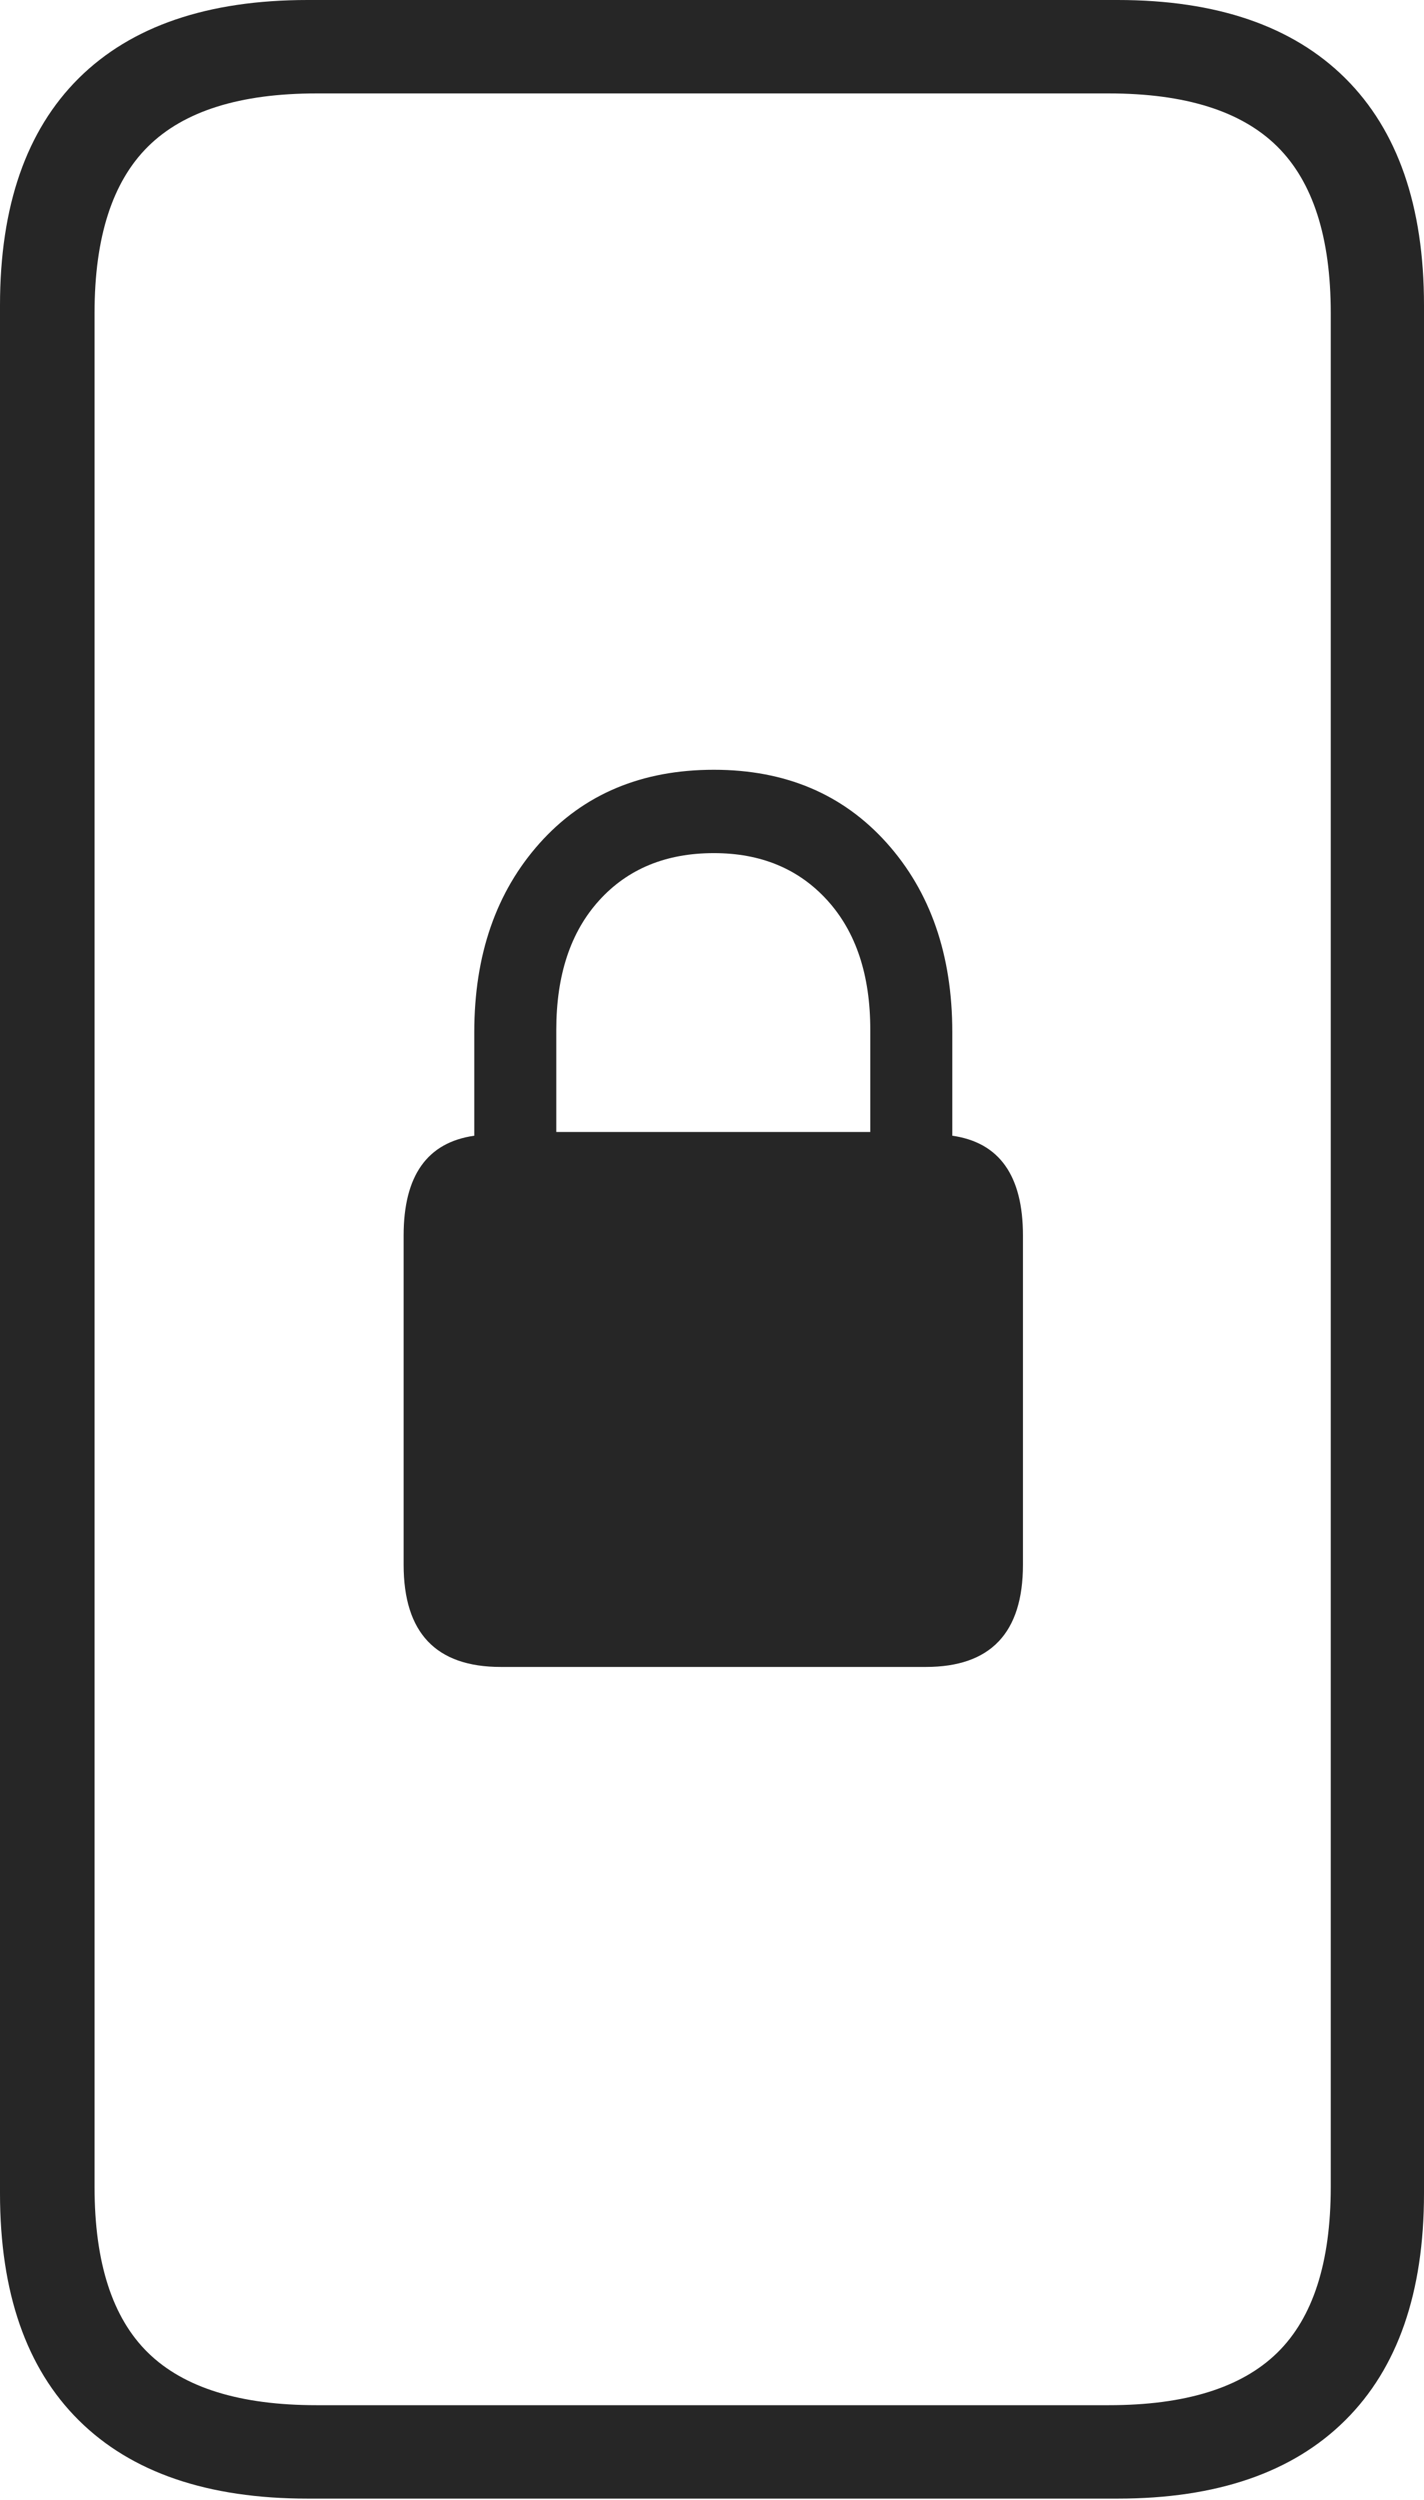 <?xml version="1.0" encoding="UTF-8"?>
<!--Generator: Apple Native CoreSVG 175-->
<!DOCTYPE svg
PUBLIC "-//W3C//DTD SVG 1.1//EN"
       "http://www.w3.org/Graphics/SVG/1.1/DTD/svg11.dtd">
<svg version="1.1" xmlns="http://www.w3.org/2000/svg" xmlns:xlink="http://www.w3.org/1999/xlink" width="11.025" height="19.346">
 <g>
  <rect height="19.346" opacity="0" width="11.025" x="0" y="0"/>
  <path d="M0 16.973Q0 18.125 0.61 18.73Q1.221 19.336 2.383 19.336L8.652 19.336Q9.805 19.336 10.415 18.73Q11.025 18.125 11.025 16.973L11.025 2.363Q11.025 1.211 10.415 0.605Q9.805 0 8.652 0L2.383 0Q1.221 0 0.61 0.605Q0 1.211 0 2.363ZM0.732 16.924L0.732 2.422Q0.732 1.543 1.147 1.133Q1.562 0.723 2.451 0.723L8.584 0.723Q9.473 0.723 9.888 1.133Q10.303 1.543 10.303 2.422L10.303 16.924Q10.303 17.803 9.888 18.208Q9.473 18.613 8.584 18.613L2.451 18.613Q1.562 18.613 1.147 18.208Q0.732 17.803 0.732 16.924ZM3.877 12.9L7.168 12.9Q7.92 12.9 7.92 12.109L7.92 9.561Q7.92 8.867 7.373 8.789L7.373 7.988Q7.373 7.09 6.865 6.523Q6.357 5.957 5.527 5.957Q4.688 5.957 4.18 6.523Q3.672 7.09 3.672 7.988L3.672 8.789Q3.125 8.867 3.125 9.561L3.125 12.109Q3.125 12.9 3.877 12.9ZM4.307 8.76L4.307 7.969Q4.307 7.334 4.639 6.968Q4.971 6.602 5.527 6.602Q6.074 6.602 6.406 6.968Q6.738 7.334 6.738 7.969L6.738 8.76Z" fill="rgba(0,0,0,0.85)"/>
 </g>
</svg>
